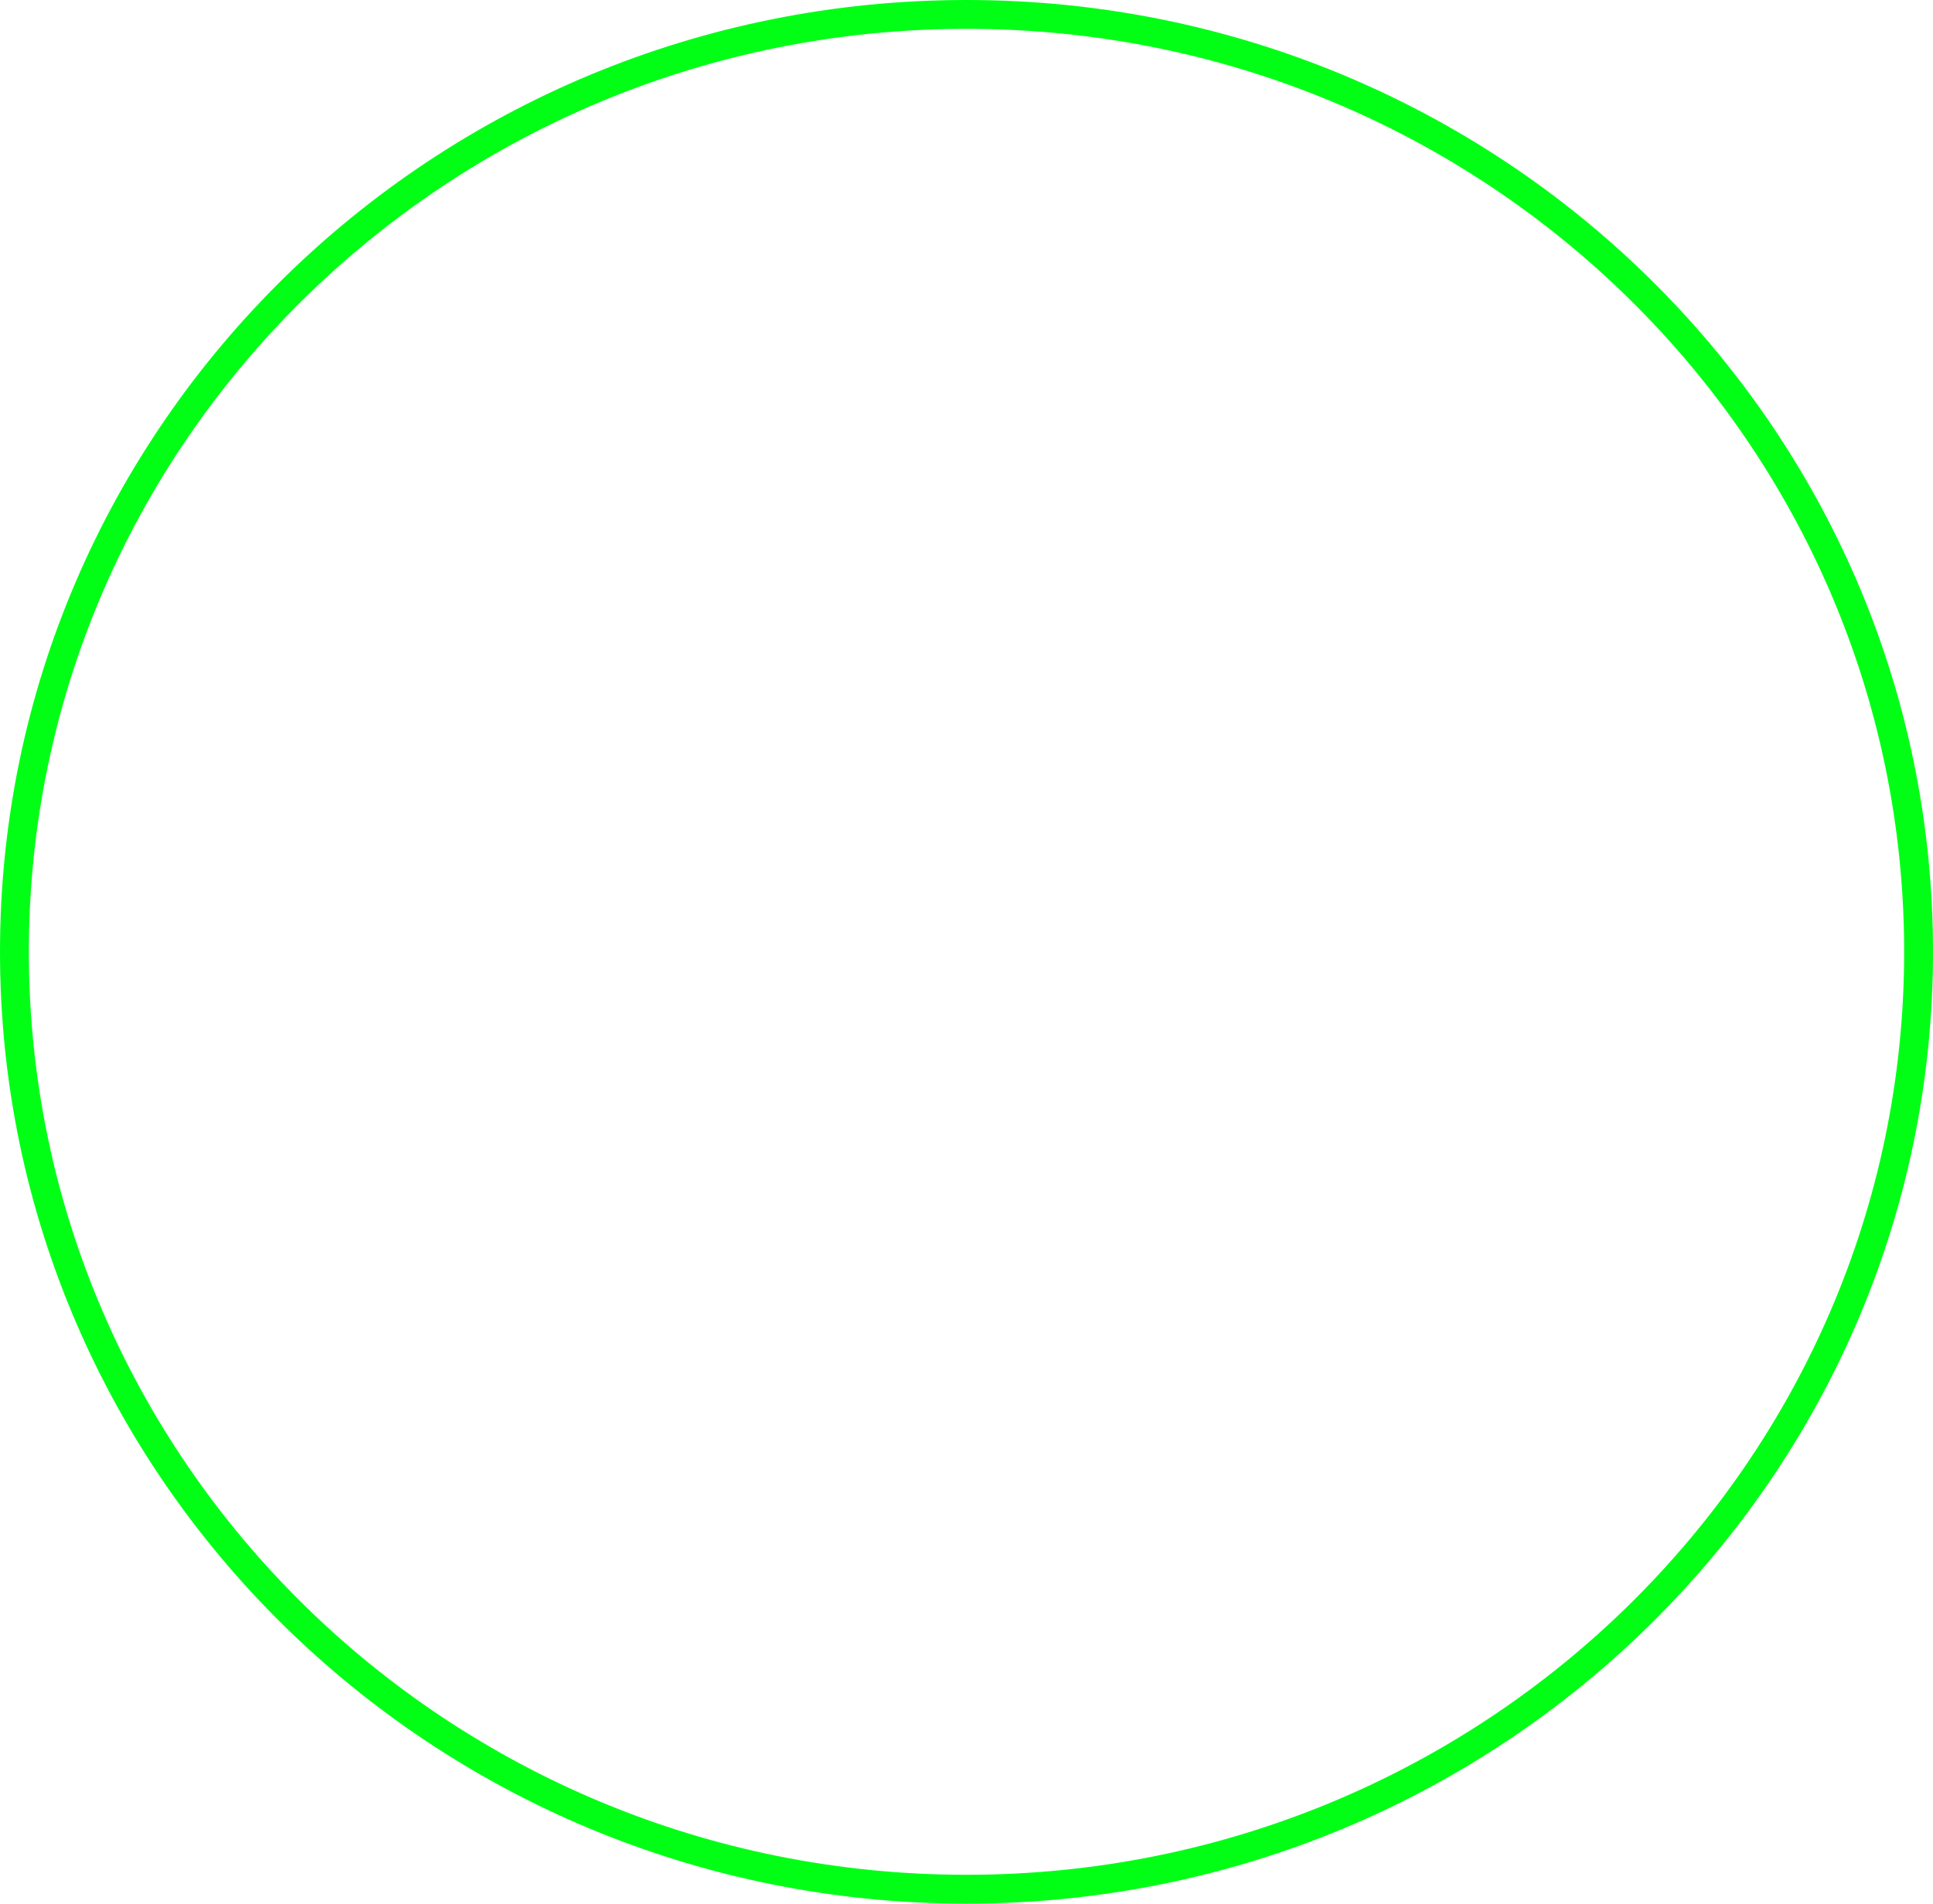 <svg version="1.1" xmlns="http://www.w3.org/2000/svg" xmlns:xlink="http://www.w3.org/1999/xlink" width="603.143" height="593.859" viewBox="0,0,603.143,593.859"><g transform="translate(61.571,116.93)"><g data-paper-data="{&quot;isPaintingLayer&quot;:true}" fill="none" fill-rule="nonzero" stroke="#00ff15" stroke-width="9" stroke-linecap="butt" stroke-linejoin="miter" stroke-miterlimit="10" stroke-dasharray="" stroke-dashoffset="0" style="mix-blend-mode: normal"><path d="M537.071,180c0,161.504 -133.003,292.43 -297.071,292.43c-164.068,0 -297.071,-130.925 -297.071,-292.43c0,-161.504 133.003,-292.43 297.071,-292.43c164.068,0 297.071,130.925 297.071,292.43z"/></g></g></svg>